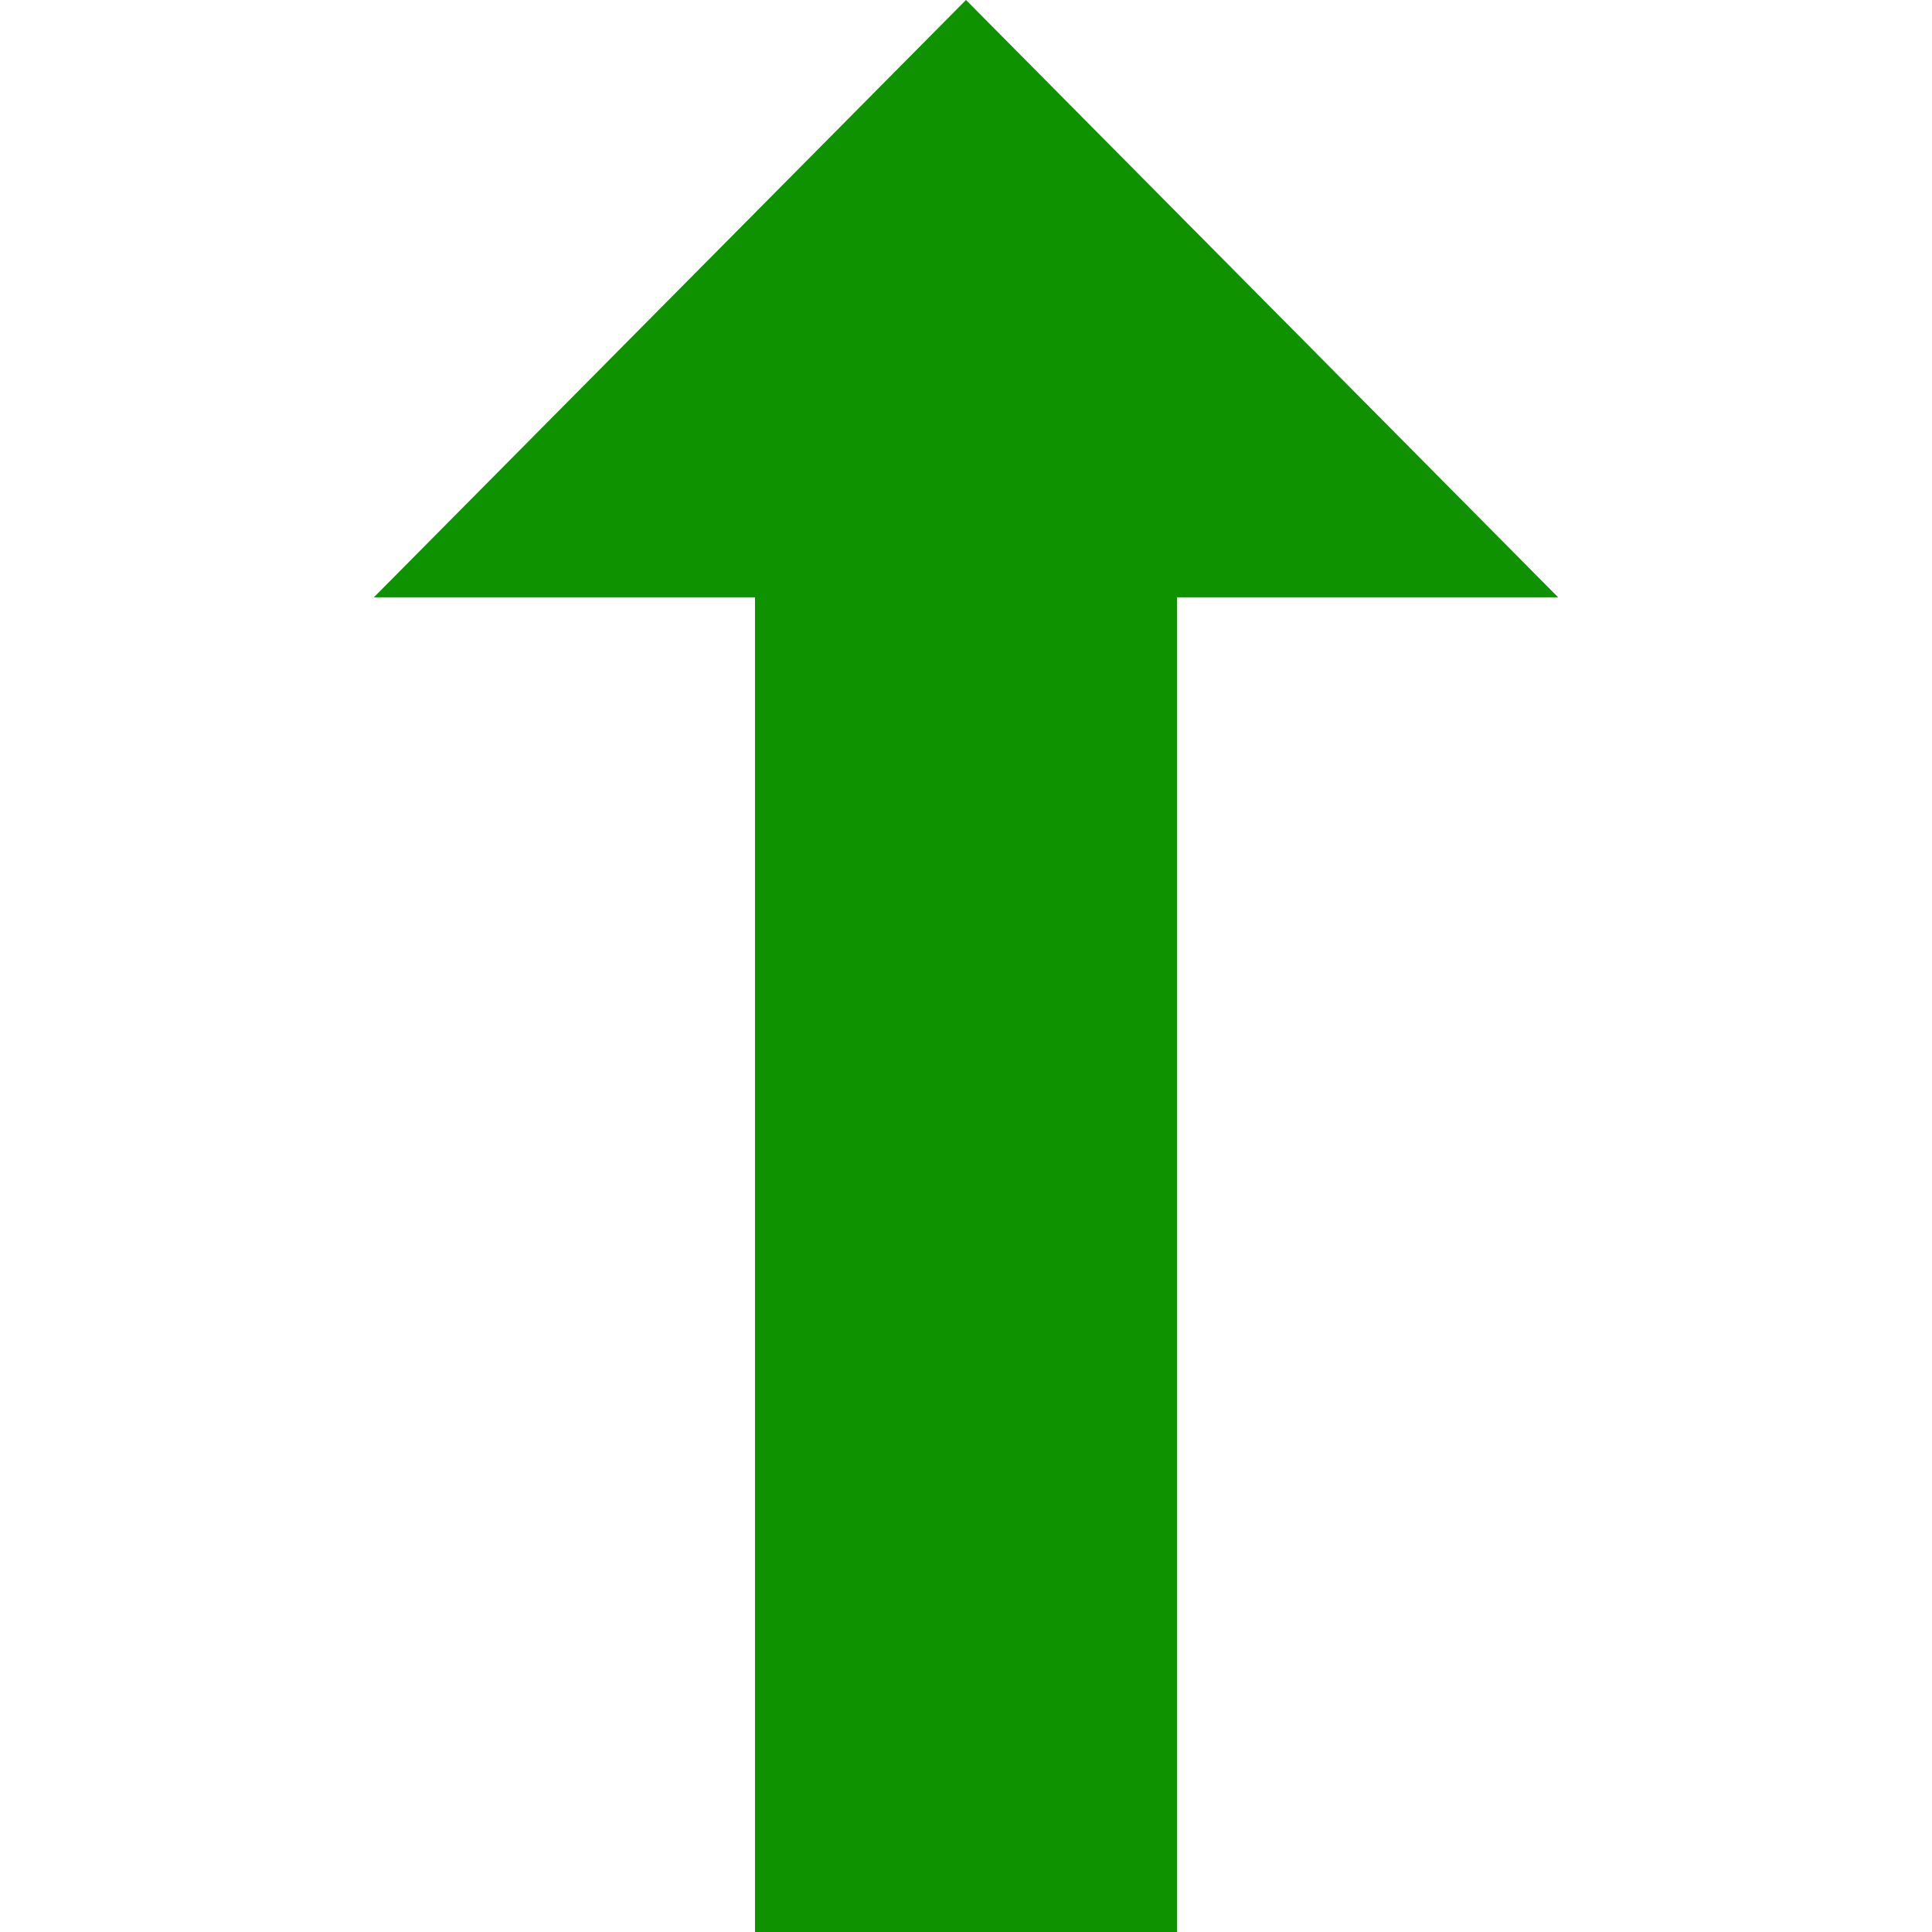 <?xml version="1.0" encoding="UTF-8"?>
<!DOCTYPE svg PUBLIC "-//W3C//DTD SVG 1.1//EN" "http://www.w3.org/Graphics/SVG/1.1/DTD/svg11.dtd">
<!-- Creator: CorelDRAW -->
<svg xmlns="http://www.w3.org/2000/svg" xml:space="preserve" width="20px" height="20px" style="shape-rendering:geometricPrecision; text-rendering:geometricPrecision; image-rendering:optimizeQuality; fill-rule:evenodd; clip-rule:evenodd"
viewBox="0 0 640 640"
 xmlns:xlink="http://www.w3.org/1999/xlink">
 <defs>
  <style type="text/css">
   <![CDATA[
    .fil0 {fill:#0f9200}
   ]]>
  </style>
 </defs>
 <g id="Layer_x0020_1">
  <polygon class="fil0" points="320,-0.012 123.84,197.873 250.102,197.873 250.102,640.012 389.91,640.012 389.91,197.873 516.16,197.873 "/>
 </g>
</svg>
